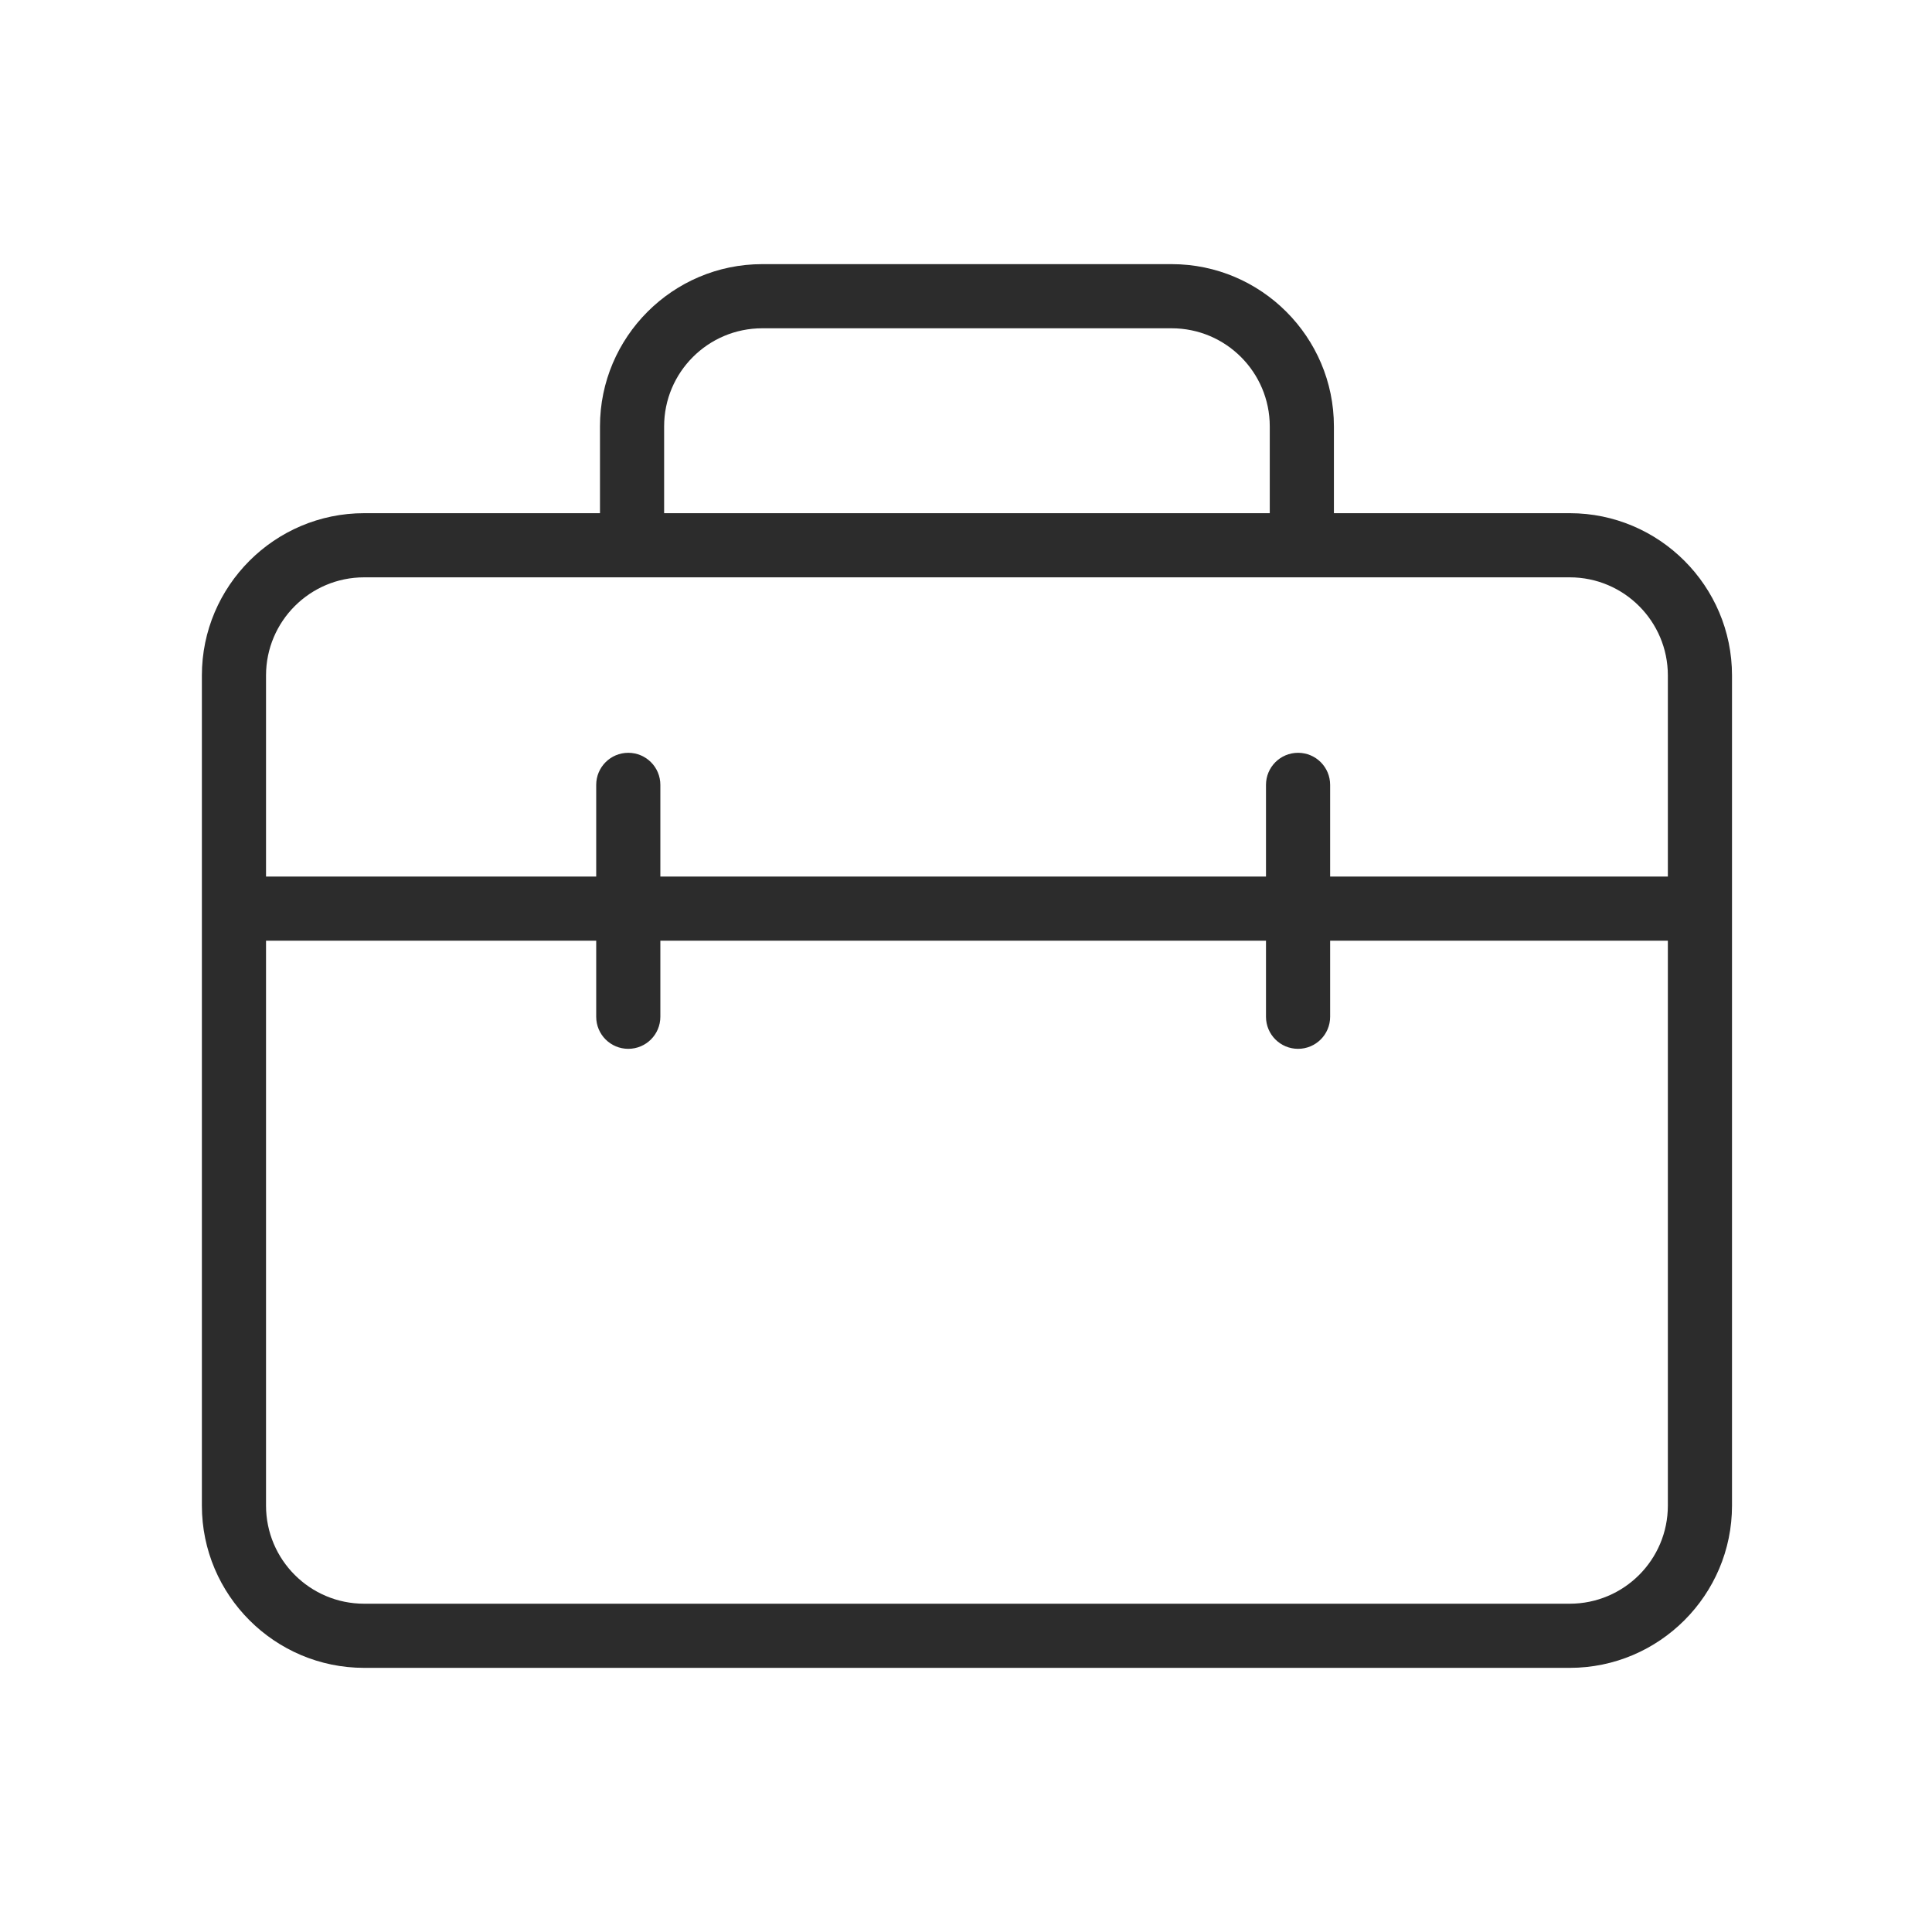 <?xml version="1.0" standalone="no"?><!DOCTYPE svg PUBLIC "-//W3C//DTD SVG 1.1//EN" "http://www.w3.org/Graphics/SVG/1.1/DTD/svg11.dtd"><svg t="1703428082143" class="icon" viewBox="0 0 1024 1024" version="1.1" xmlns="http://www.w3.org/2000/svg" p-id="1678" xmlns:xlink="http://www.w3.org/1999/xlink" width="200" height="200"><path d="M832 884H193c-47.4 0-86-38.6-86-86V358c0-47.4 38.6-86 86-86h639c47.4 0 86 38.6 86 86v440c0 47.4-38.6 86-86 86zM193 306c-28.7 0-52 23.3-52 52v440c0 28.7 23.3 52 52 52h639c28.7 0 52-23.3 52-52V358c0-28.7-23.3-52-52-52H193z" fill="#2c2c2c" p-id="1679"></path><path d="M707 302.5h-34V226c0-28.7-23.3-52-52-52H404c-28.7 0-52 23.3-52 52v72.9h-34V226c0-47.4 38.6-86 86-86h217c47.4 0 86 38.6 86 86v76.5zM131.5 464.6h765.6v34H131.5z" fill="#2c2c2c" p-id="1680"></path><path d="M688 555.9c-9.4 0-17-7.6-17-17V416c0-9.4 7.6-17 17-17s17 7.6 17 17v122.9c0 9.4-7.6 17-17 17zM333 555.9c-9.4 0-17-7.6-17-17V416c0-9.4 7.6-17 17-17s17 7.6 17 17v122.9c0 9.4-7.6 17-17 17z" fill="#2c2c2c" p-id="1681"></path></svg>